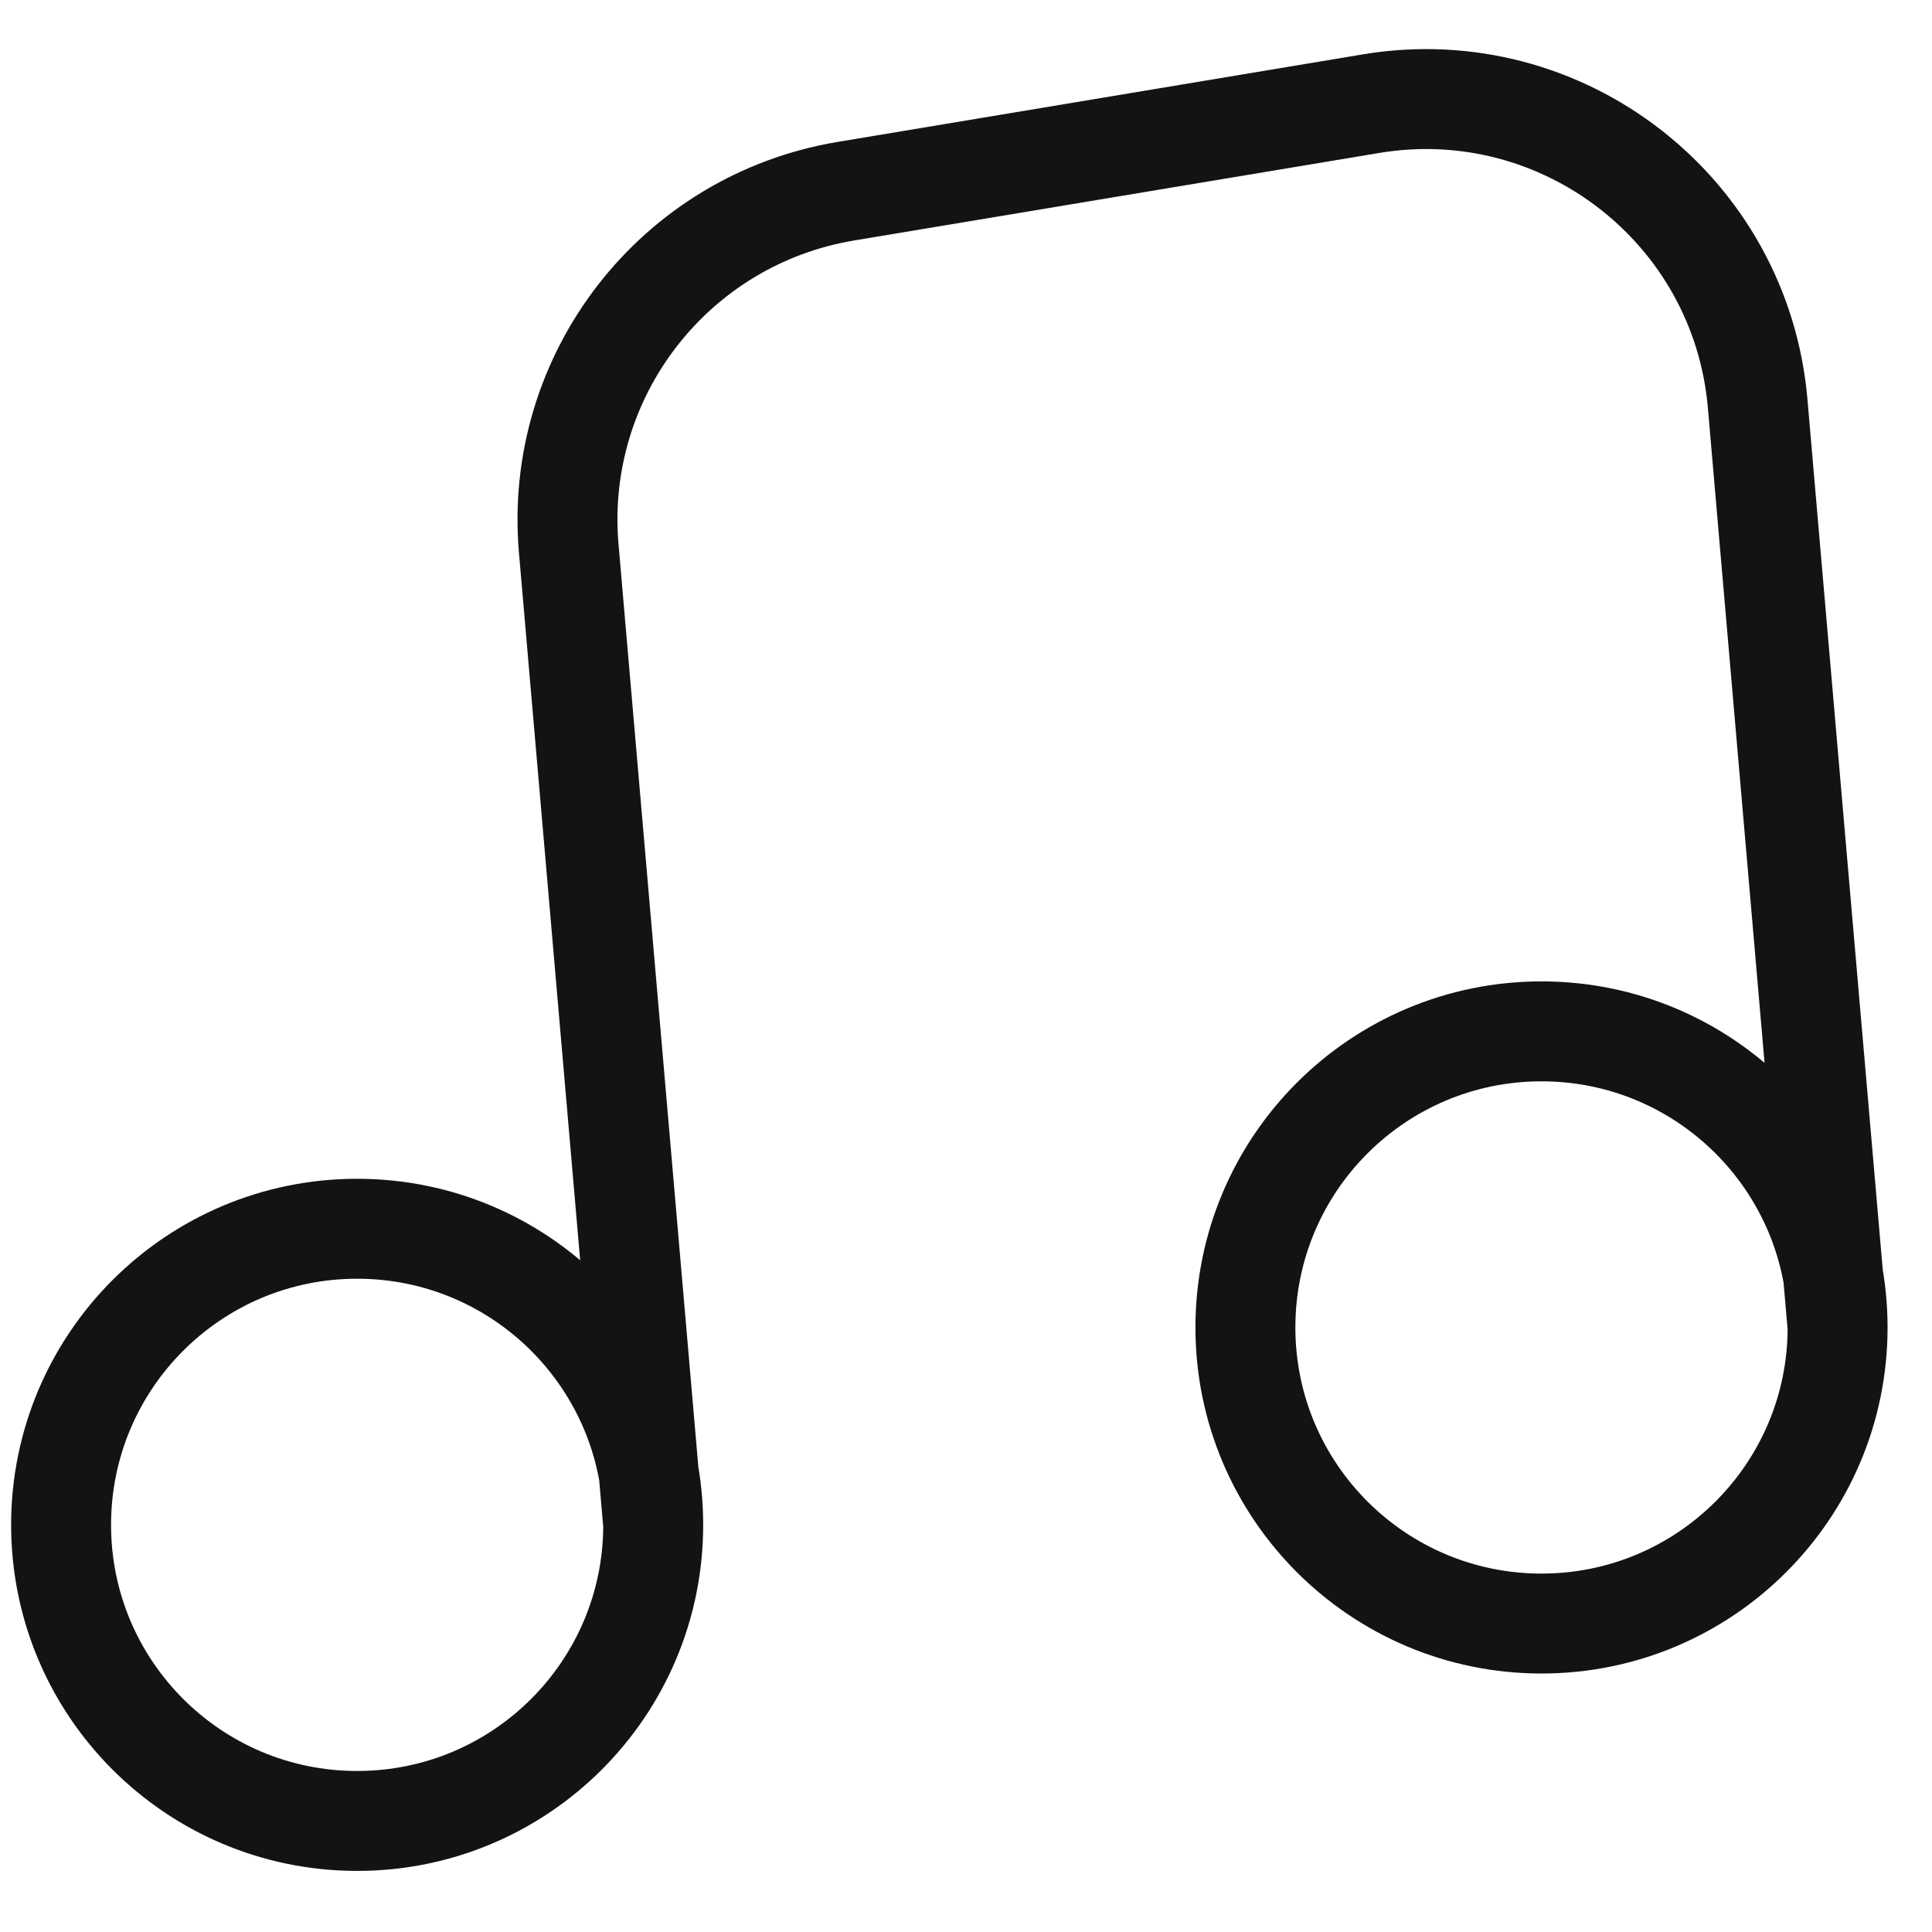 <svg width="29" height="29" viewBox="0 0 29 29" fill="none" xmlns="http://www.w3.org/2000/svg">
<path d="M9.805 22.889L8.537 8.233C8.312 5.634 10.123 3.299 12.697 2.87L20.58 1.556C23.456 1.077 26.131 3.151 26.383 6.057L27.583 19.926M9.805 22.889C9.805 25.343 7.816 27.333 5.361 27.333C2.906 27.333 0.917 25.343 0.917 22.889C0.917 20.434 2.906 18.444 5.361 18.444C7.816 18.444 9.805 20.434 9.805 22.889ZM27.583 19.926C27.583 22.38 25.593 24.37 23.139 24.37C20.684 24.37 18.694 22.38 18.694 19.926C18.694 17.471 20.684 15.481 23.139 15.481C25.593 15.481 27.583 17.471 27.583 19.926Z" stroke="#131214" stroke-width="1.5" stroke-linecap="round" stroke-linejoin="round"/>
</svg>
